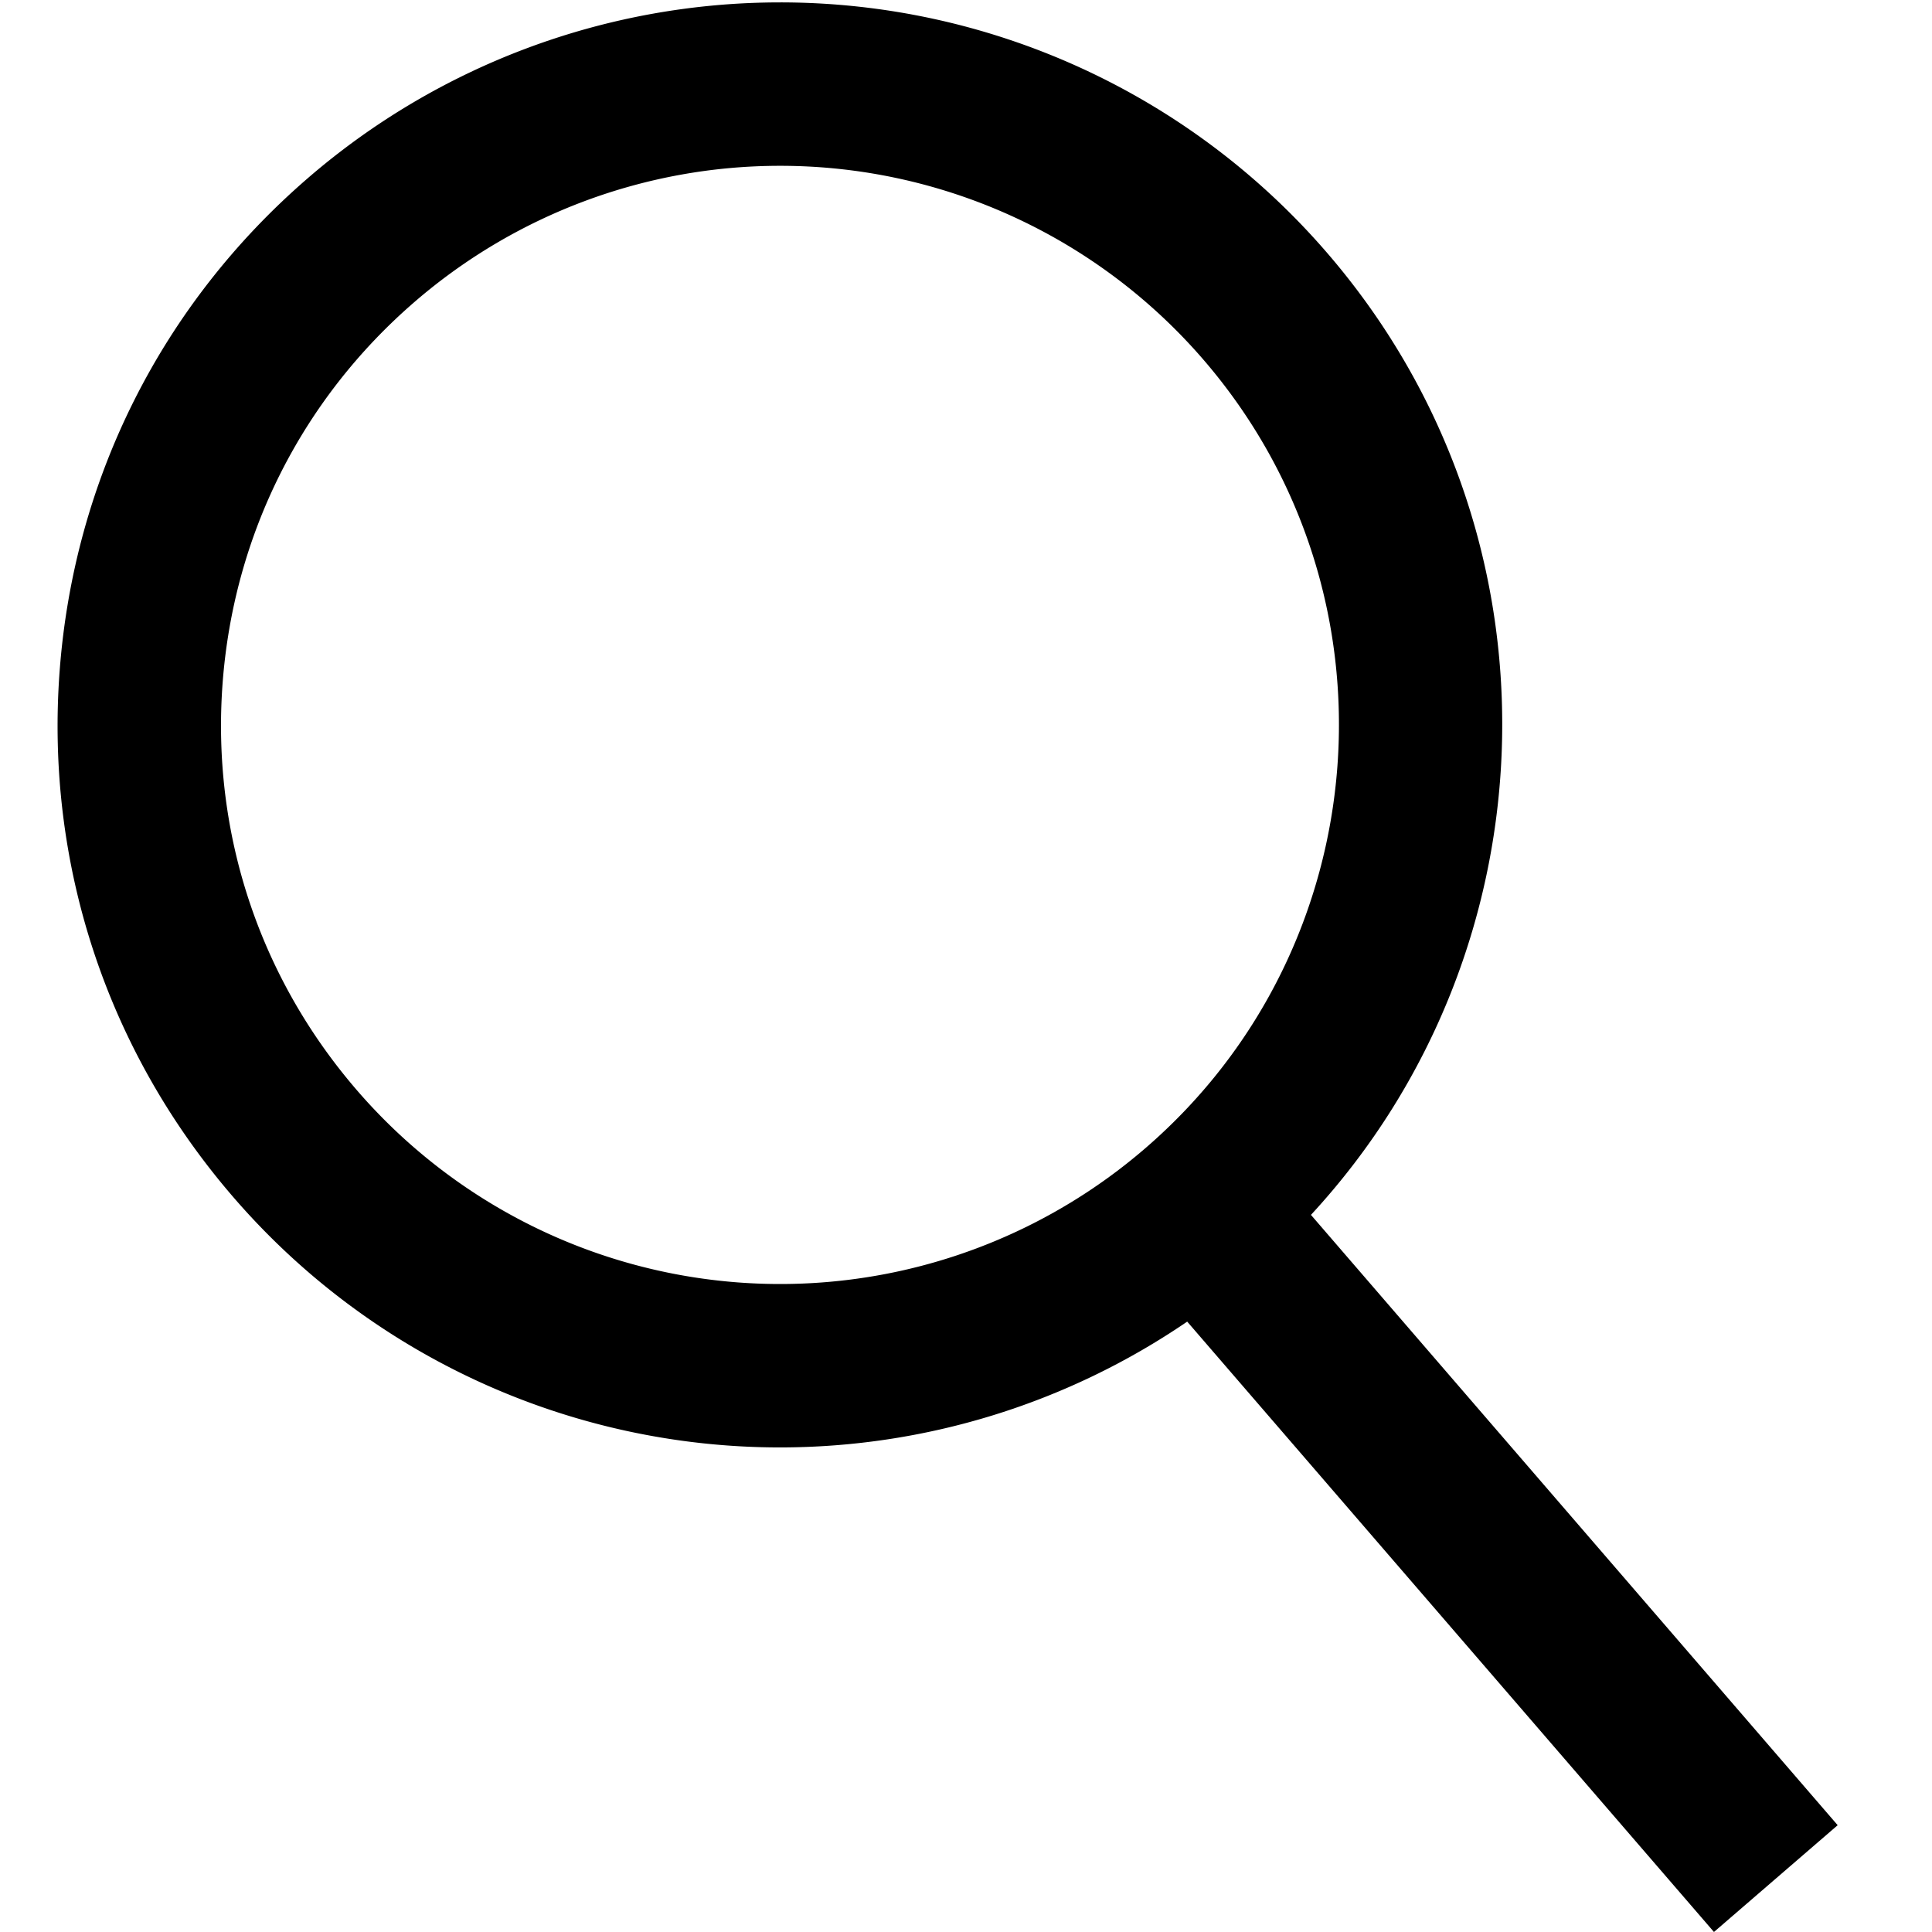 <?xml version="1.0" standalone="no"?><!DOCTYPE svg PUBLIC "-//W3C//DTD SVG 1.1//EN" "http://www.w3.org/Graphics/SVG/1.1/DTD/svg11.dtd"><svg t="1630977492434" class="icon" viewBox="0 0 1024 1024" version="1.1" xmlns="http://www.w3.org/2000/svg" p-id="14835" xmlns:xlink="http://www.w3.org/1999/xlink" width="32" height="32"><defs><style type="text/css"></style></defs><path d="M974.005 967.393L694.834 643.916c130.35-141.026 136.926-361.143 8.539-509.914A382.791 382.791 0 0 0 413.339 1.27a382.863 382.863 0 0 0-250.052 93.045C85.848 161.143 39.073 254.13 31.573 356.141s25.171 200.844 92.006 278.269a382.805 382.805 0 0 0 290.056 132.753 382.776 382.776 0 0 0 215.606-66.676l279.193 323.499 65.572-56.592zM189.151 577.824c-51.713-59.92-76.999-136.391-71.195-215.332s41.997-150.886 101.924-202.606a296.242 296.242 0 0 1 193.46-72.003 296.242 296.242 0 0 1 224.463 102.71c106.753 123.709 92.987 311.199-30.7 417.944a296.293 296.293 0 0 1-417.952-30.714z" fill="#000000" p-id="14836"></path></svg>
